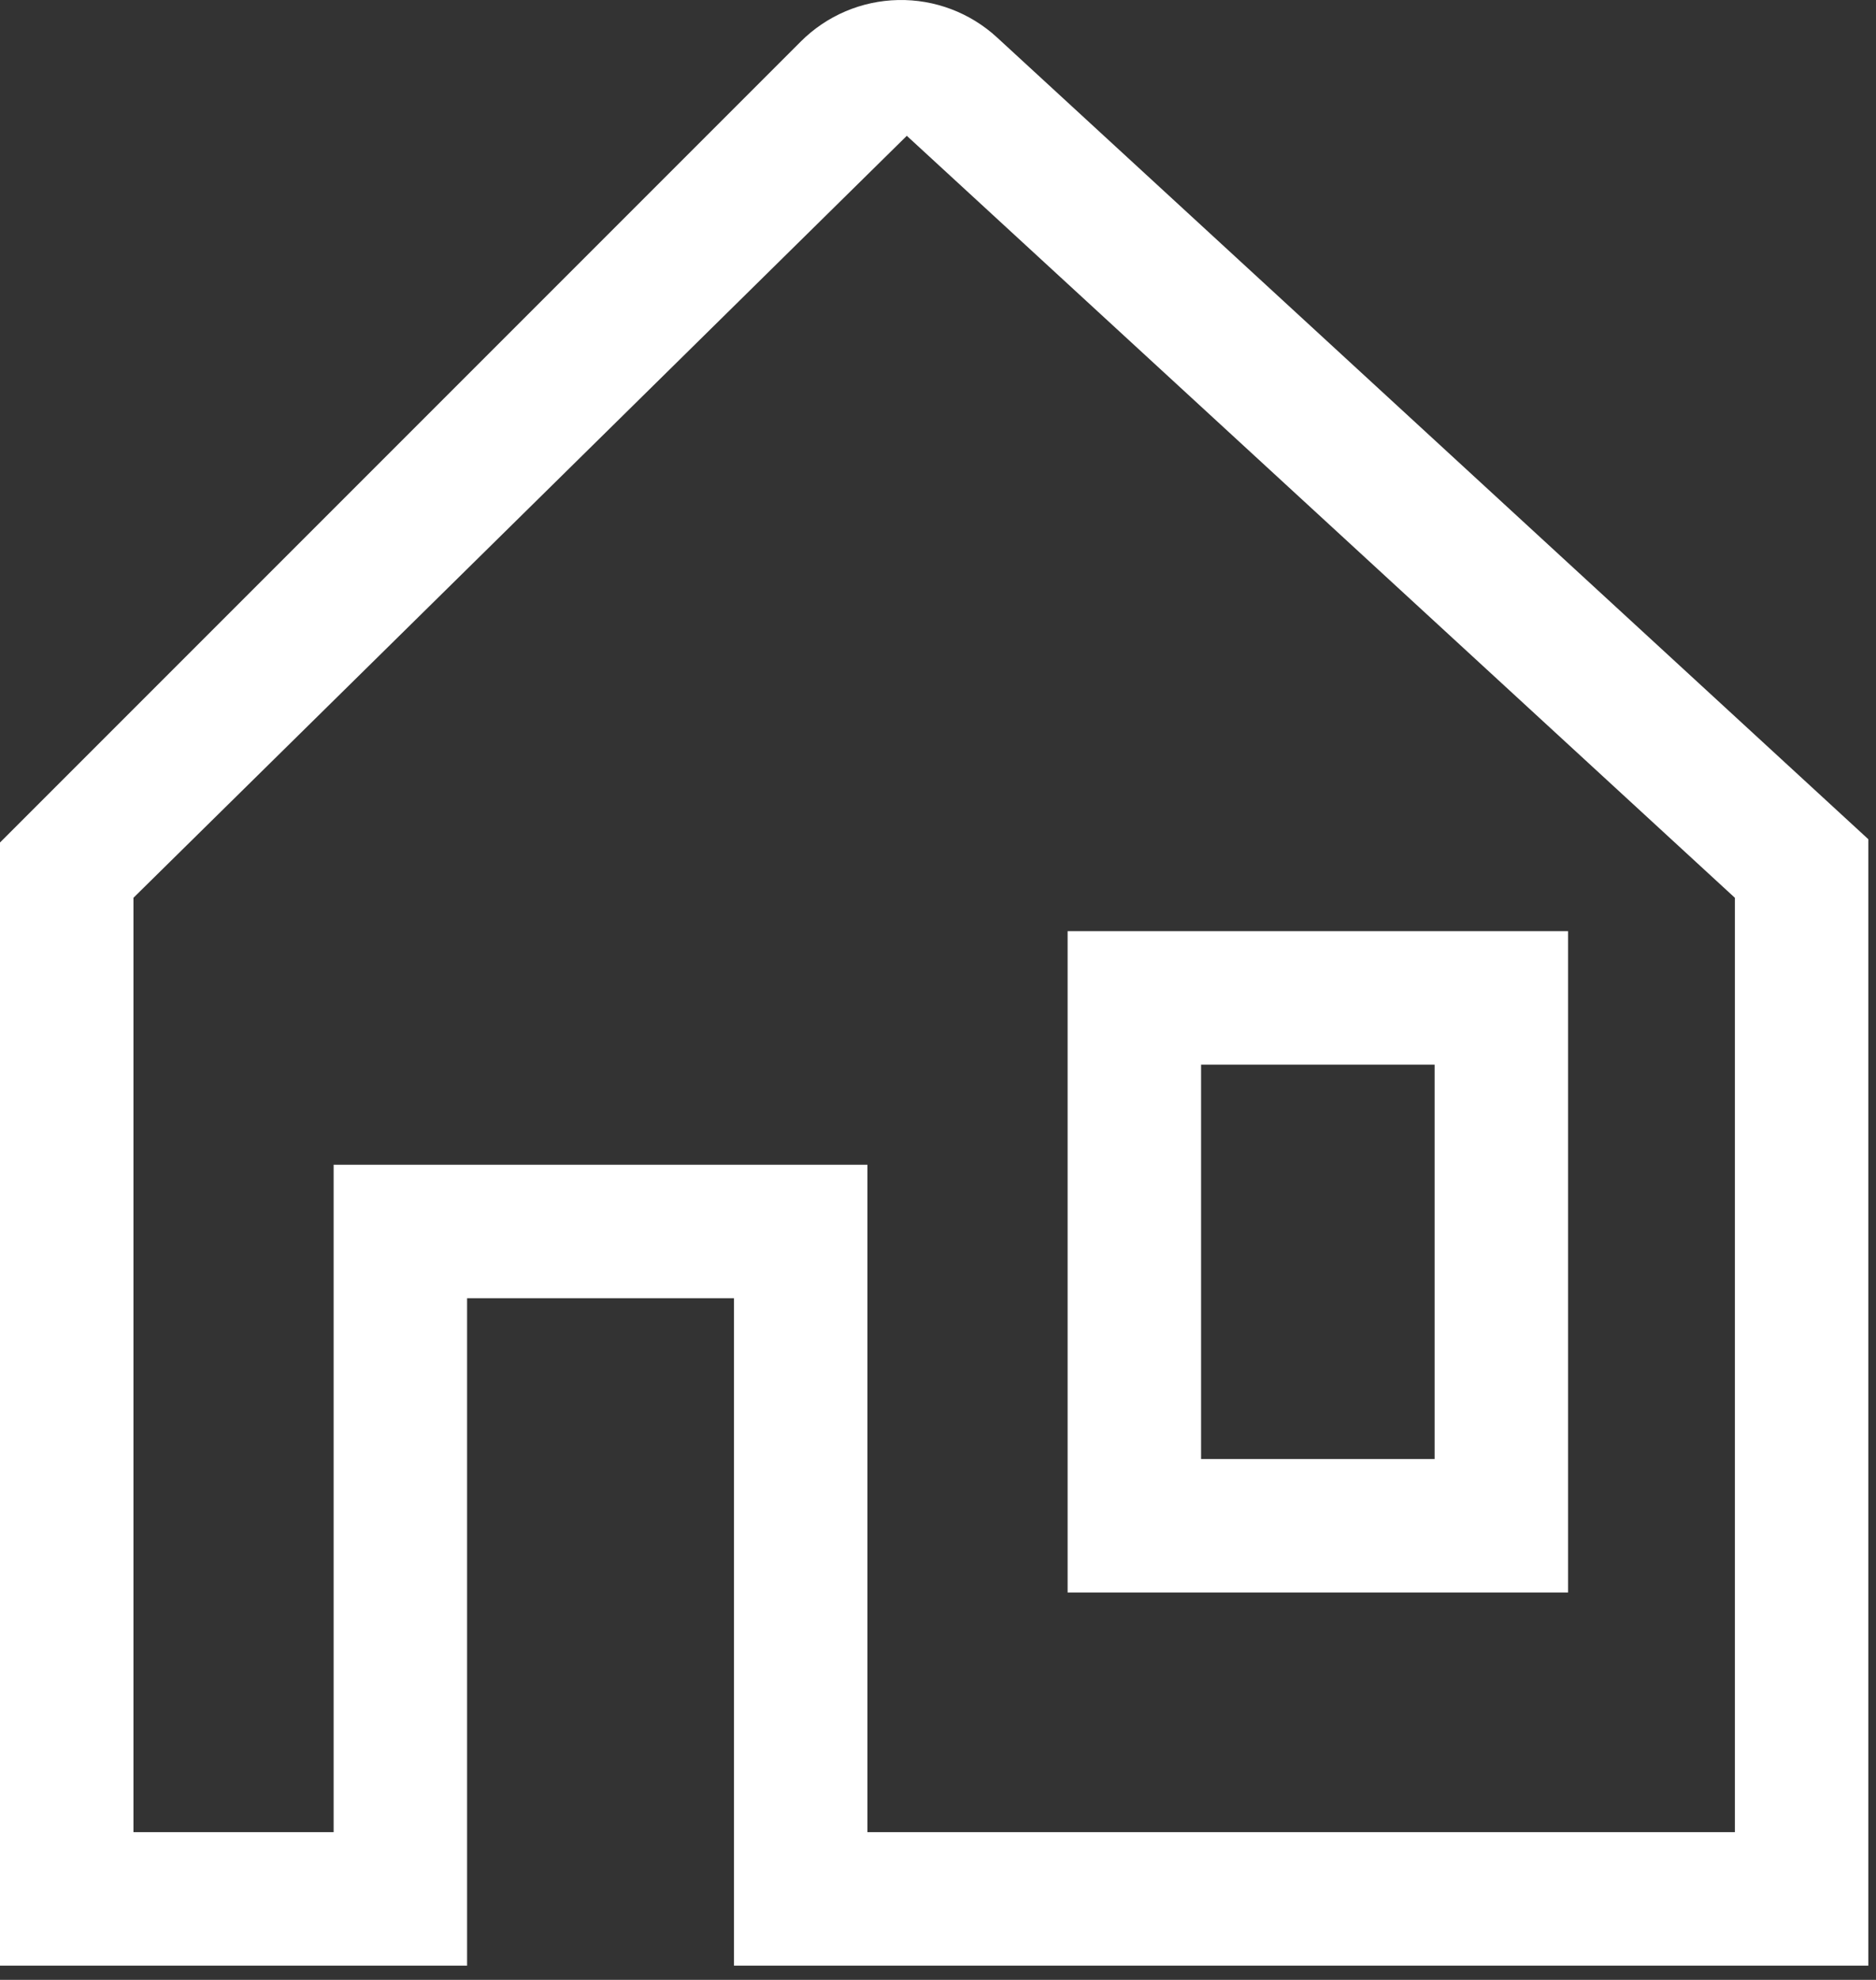 <svg width="127" height="134" viewBox="0 0 127 134" fill="none" xmlns="http://www.w3.org/2000/svg">
<rect x="0" y="0" width="127" height="134" fill="#333333" stroke="none"/>
<path d="M106.153 107.783V63.023H72.274V107.783H106.153ZM81.309 72.057H97.119V98.749H81.309V72.057Z" fill="white"/>
<path d="M67.497 2.535C65.674 0.858 63.273 -0.05 60.797 0.002C58.321 0.054 55.96 1.061 54.209 2.813L0 57.022V133.038H31.62V87.867H49.689V133.038H126.48V56.8L67.497 2.535ZM117.446 124.004H58.723V78.832H22.586V124.004H9.034V60.764L61.38 9.2V9.184L117.446 60.764V124.004Z" fill="white"/>
</svg>

